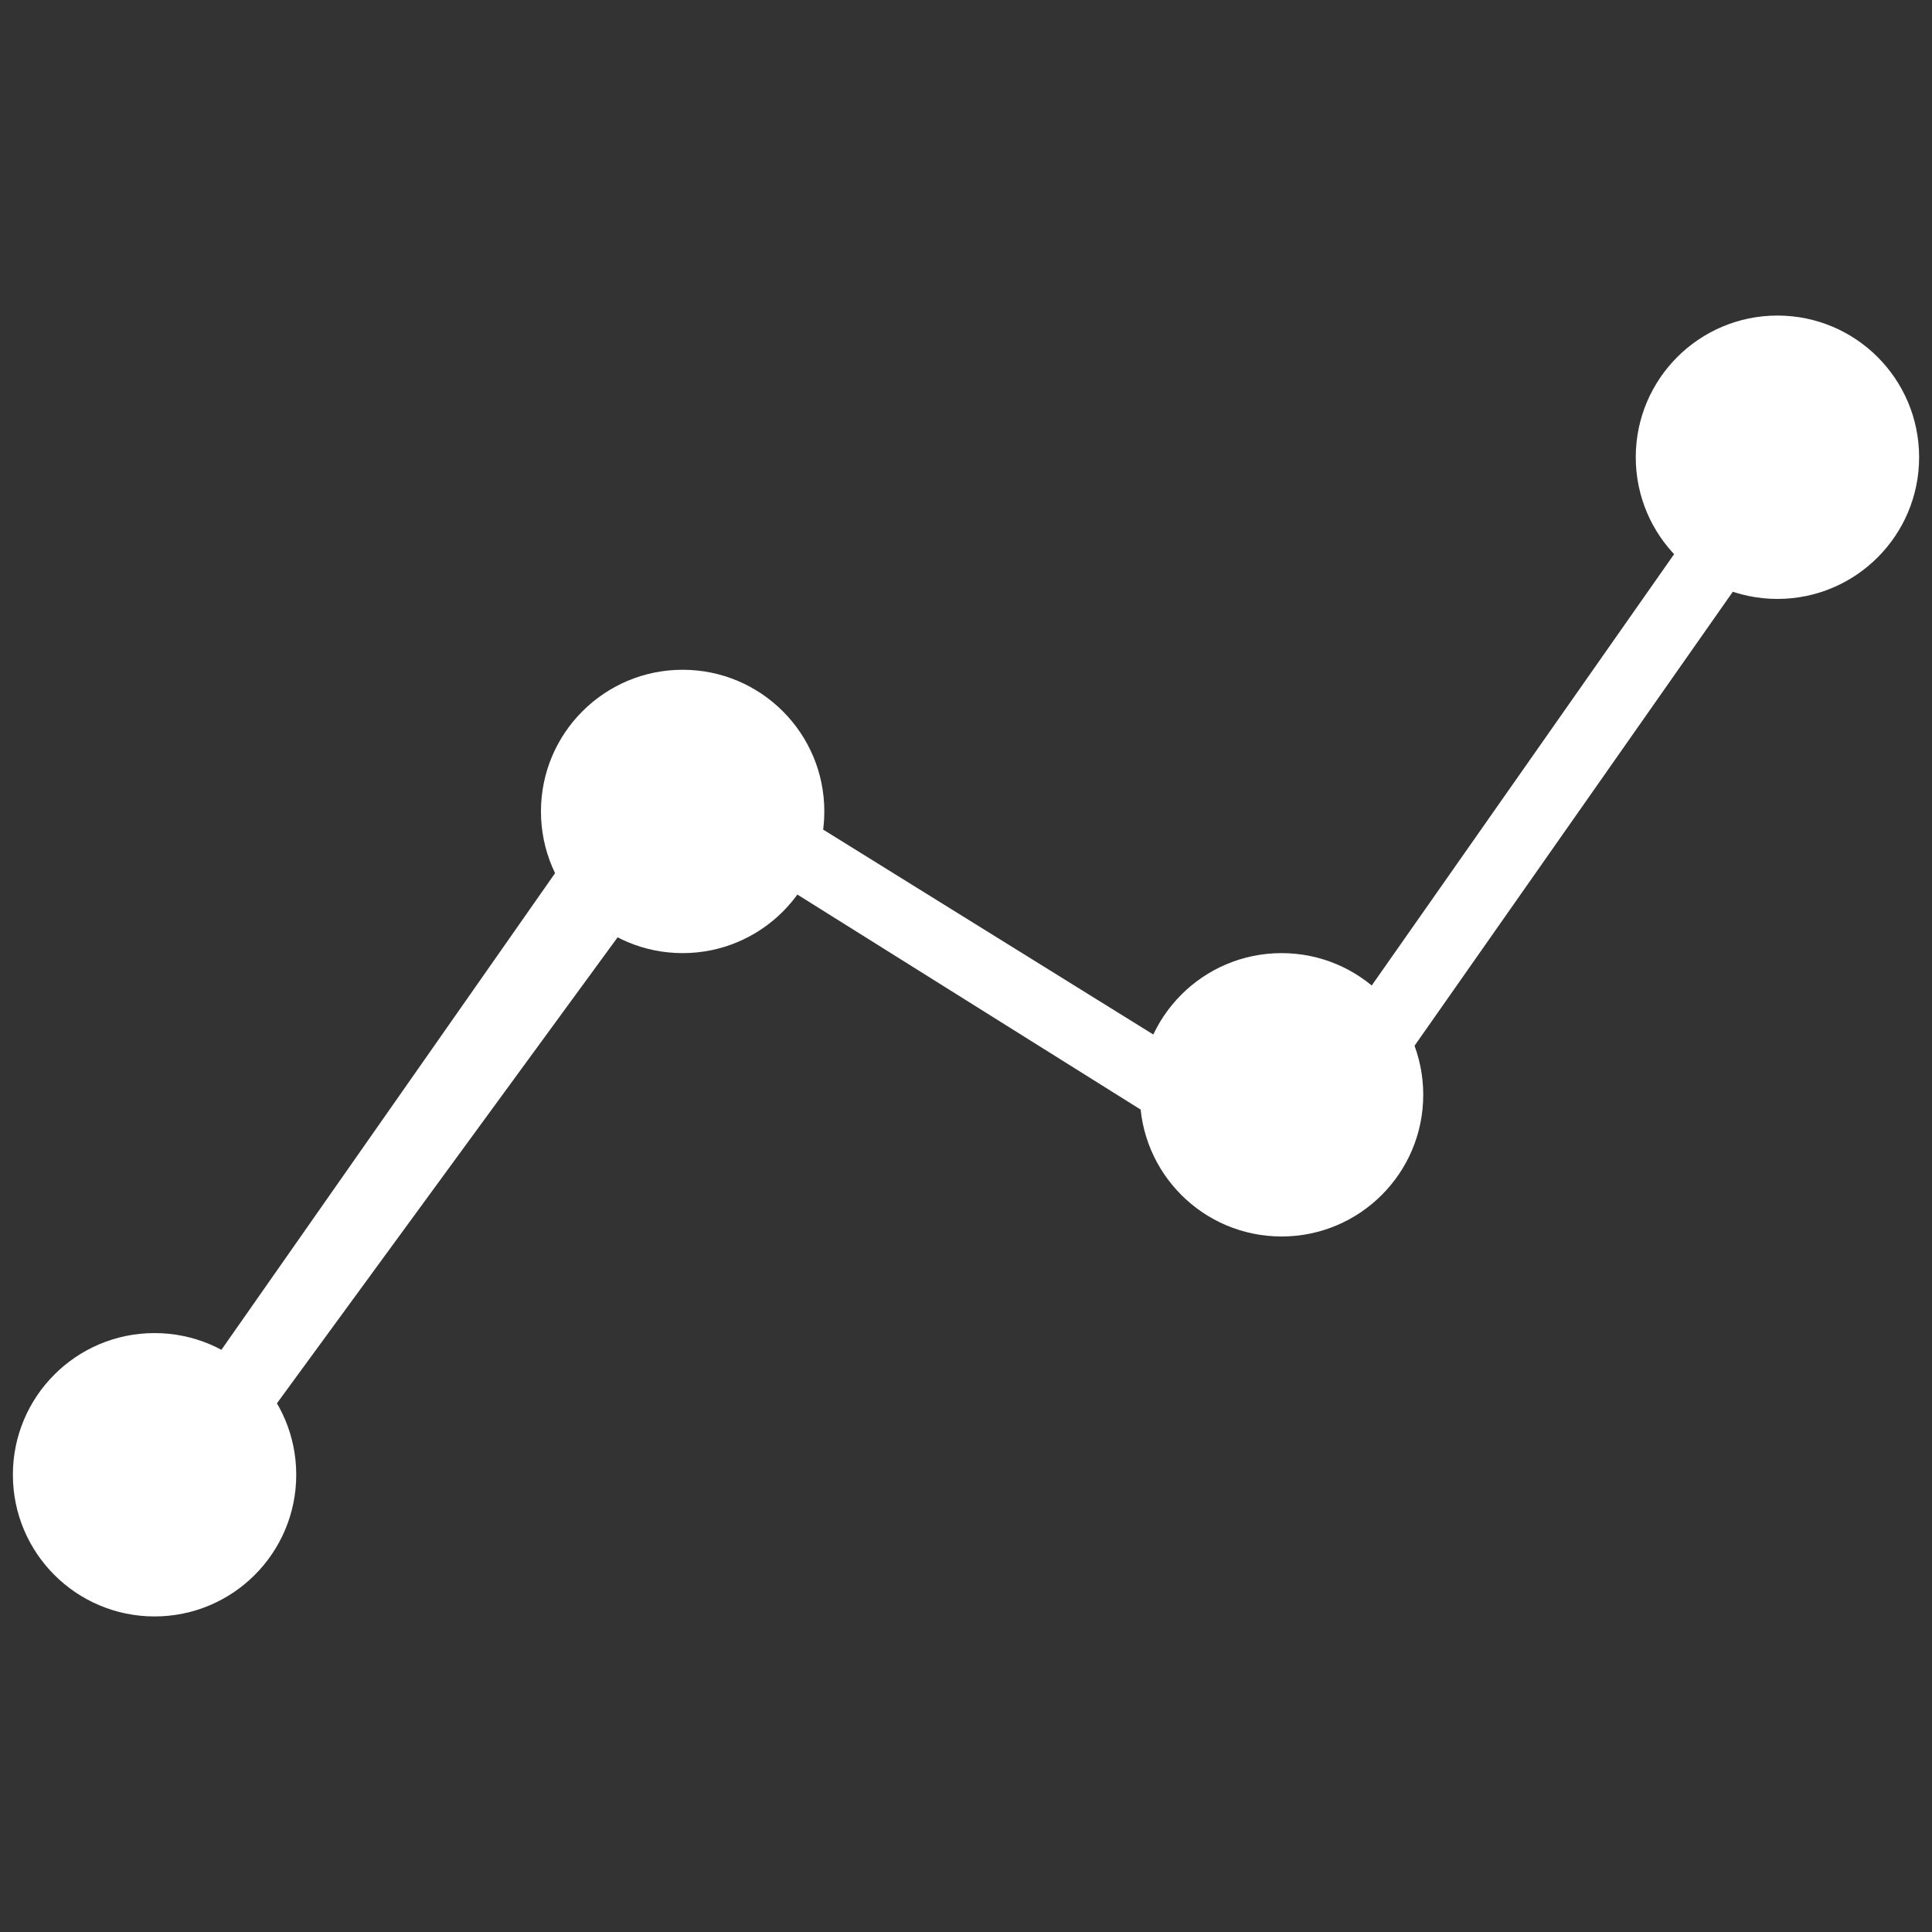 <?xml version="1.0" encoding="utf-8"?>
<!-- Generator: Adobe Illustrator 19.1.0, SVG Export Plug-In . SVG Version: 6.00 Build 0)  -->
<svg version="1.1" id="Layer_1" xmlns="http://www.w3.org/2000/svg" xmlns:xlink="http://www.w3.org/1999/xlink" x="0px" y="0px"
	 viewBox="6 -6 30 30" style="enable-background:new 6 -6 30 30;" xml:space="preserve">
<rect x="6" y="-6" width="30" height="30" fill="#333333" stroke="none"/>
<style type="text/css">
	.st0{fill:#FFFFFF;}
</style>
<g id="Layer_29">
	<g>
		<polygon id="line" class="st0" points="33.6,2.2 32.7,1.6 25.9,11.3 17.2,5.9 17.3,5.8 16.5,5.4 16.5,5.4 16.5,5.4 16.2,5.3 
			7.1,18.3 8.1,18.8 16.8,6.9 25.9,12.6 26.2,12.8 26.2,12.8 26.4,12.9 27,12 26.8,11.9 		"/>
		<circle id="red" class="st0" cx="8.4" cy="16.9" r="2.2"/>
		<circle id="blue" class="st0" cx="16.6" cy="6.6" r="2.2"/>
		<circle id="orange" class="st0" cx="25.9" cy="11" r="2.2"/>
		<circle id="green" class="st0" cx="33.6" cy="1.1" r="2.2"/>
	</g>
</g>
</svg>
